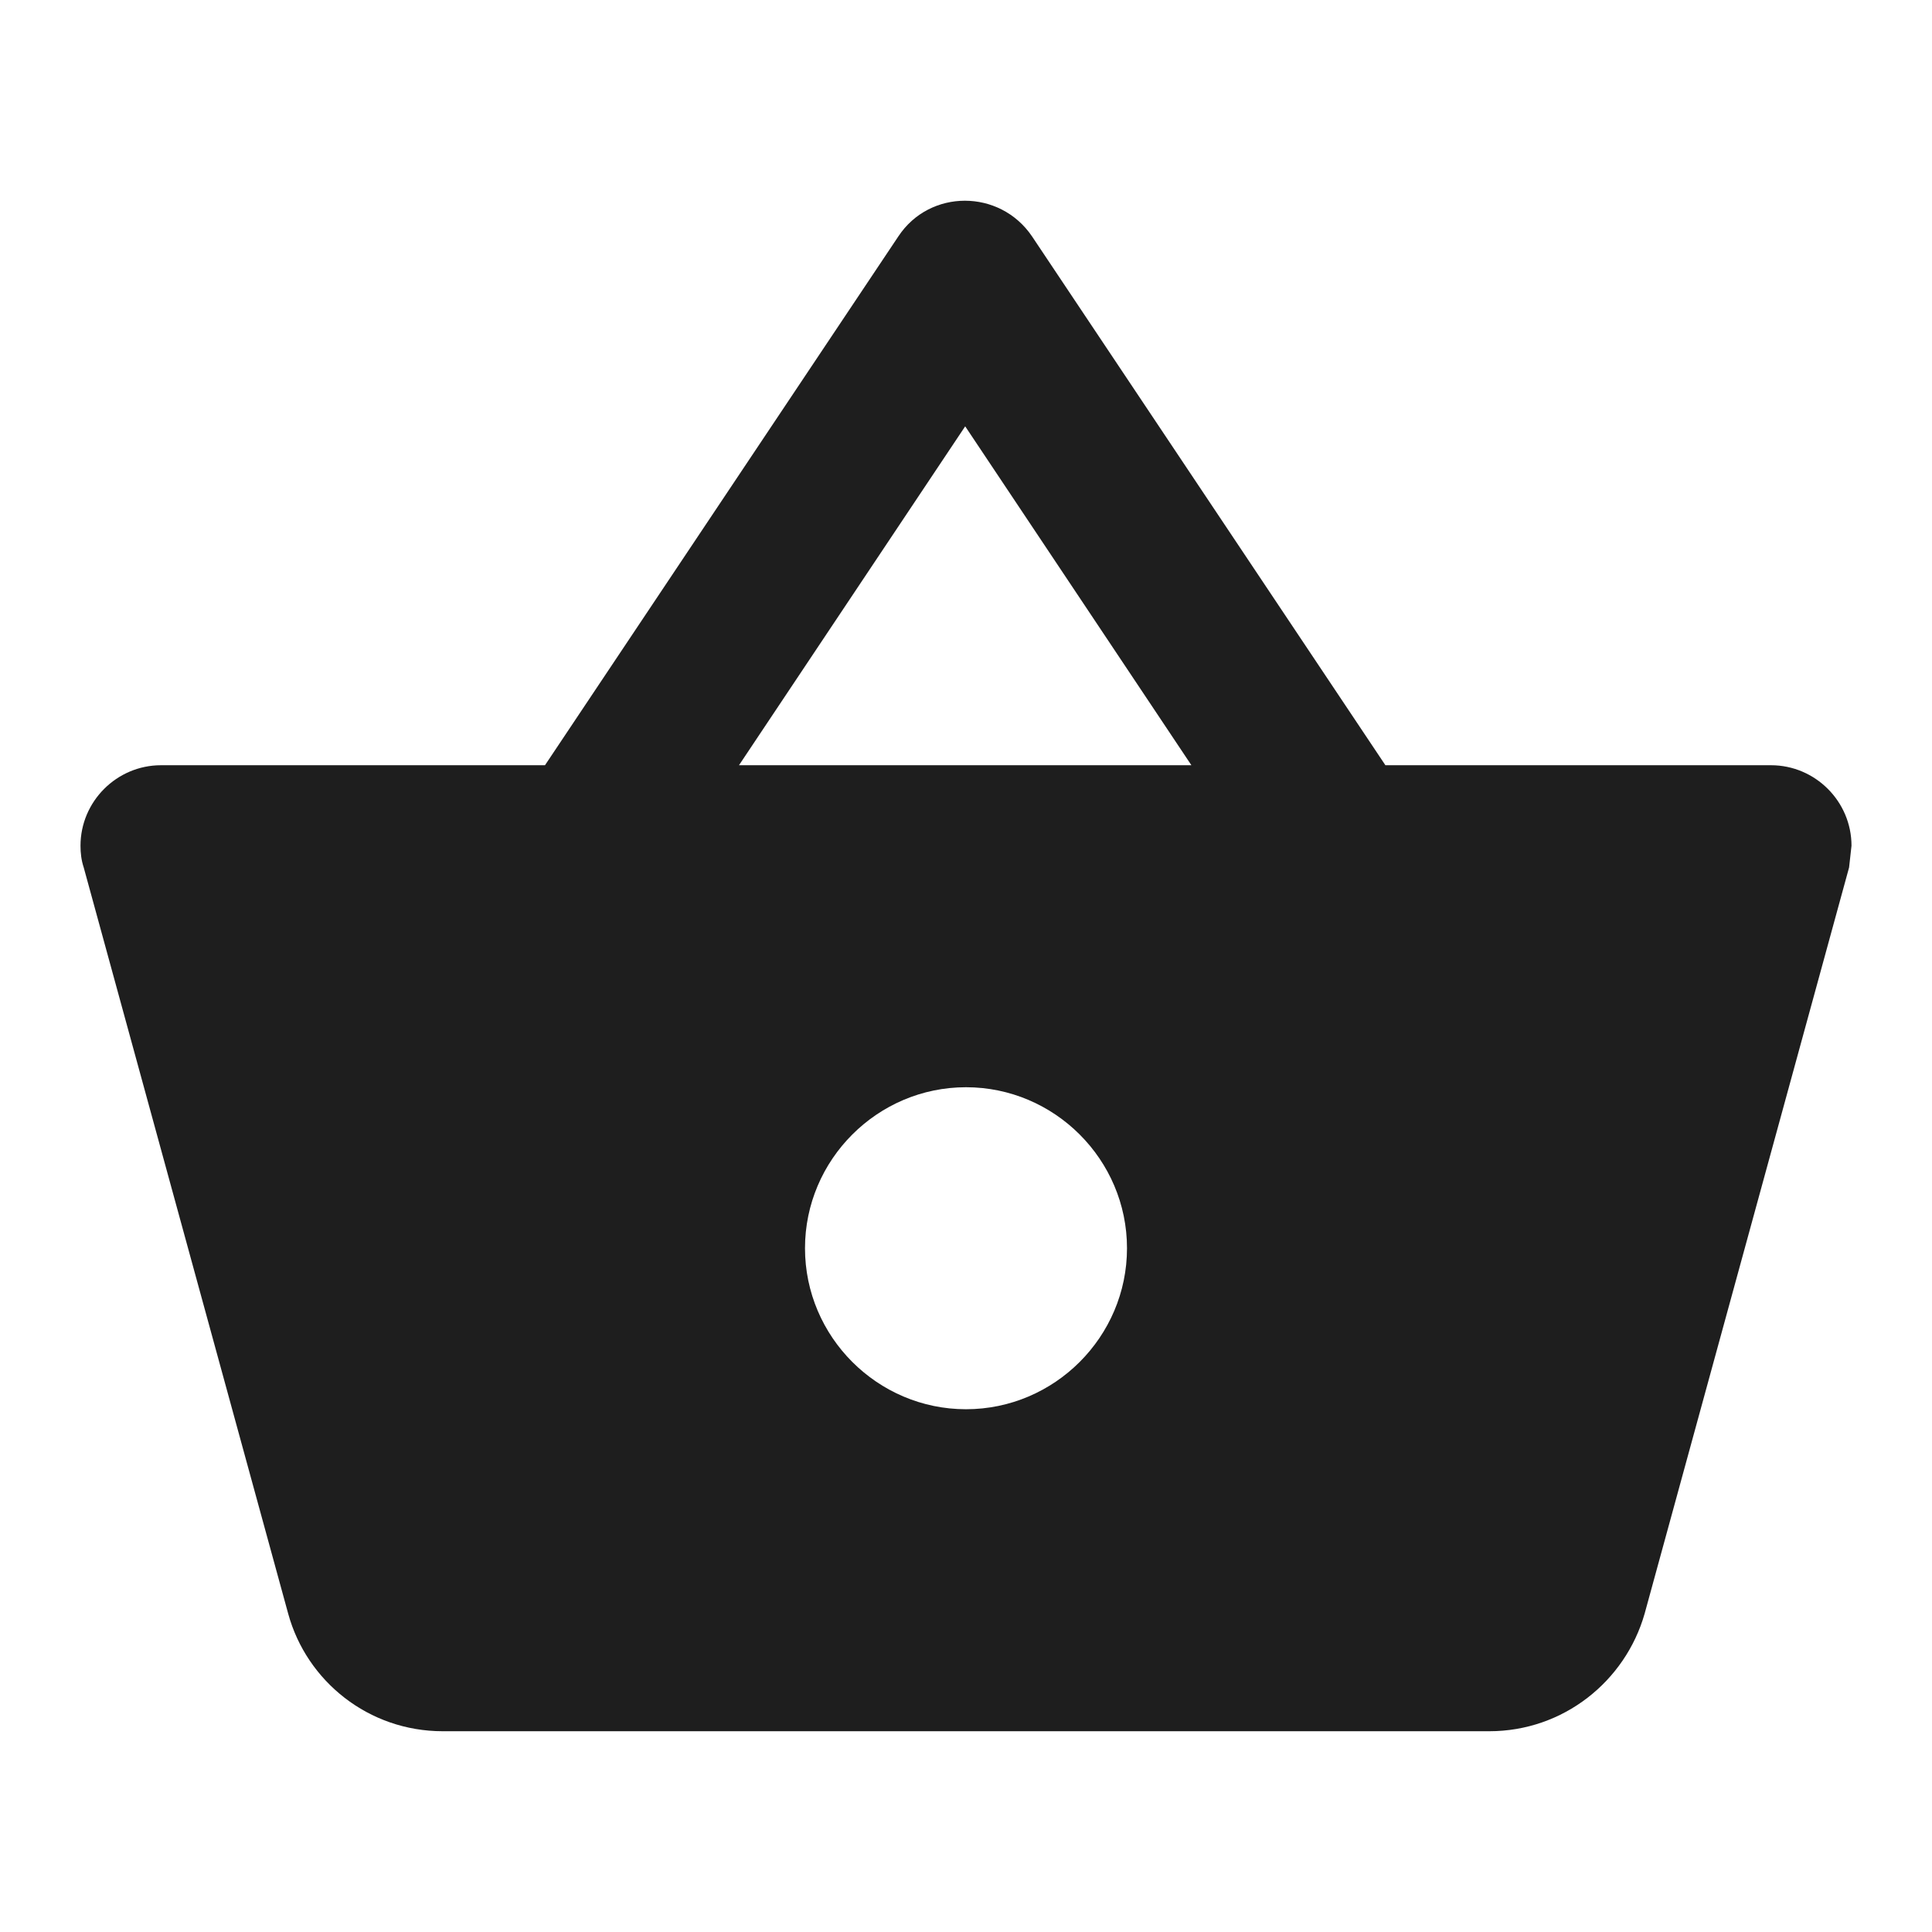 <?xml version="1.0" encoding="UTF-8"?>
<svg width="24px" height="24px" viewBox="0 0 24 24" version="1.1" xmlns="http://www.w3.org/2000/svg" xmlns:xlink="http://www.w3.org/1999/xlink">
    <!-- Generator: Sketch 53.2 (72643) - https://sketchapp.com -->
    <title>icon/action/shopping_basket_24px</title>
    <desc>Created with Sketch.</desc>
    <defs>
        <path d="M22,9.506 L17.21,9.506 L12.82,2.936 C12.42,2.346 11.55,2.346 11.16,2.936 L6.77,9.506 L2,9.506 C1.45,9.506 1,9.956 1,10.506 C1,10.596 1.01,10.686 1.04,10.776 L3.58,20.046 C3.81,20.886 4.58,21.506 5.5,21.506 L18.5,21.506 C19.42,21.506 20.19,20.886 20.43,20.046 L22.97,10.776 L23,10.506 C23,9.956 22.55,9.506 22,9.506 Z M11.99,5.296 L14.8,9.506 L9.18,9.506 L11.99,5.296 Z M12,17.506 C10.9,17.506 10,16.606 10,15.506 C10,14.406 10.9,13.506 12,13.506 C13.1,13.506 14,14.406 14,15.506 C14,16.606 13.1,17.506 12,17.506 Z" id="path-1"></path>
    </defs>
    <g id="icon/action/shopping_basket_24px" stroke="none" stroke-width="1" fill="none" fill-rule="evenodd">
        <mask id="mask-2" fill="white">
            <use xlink:href="#path-1"></use>
        </mask>
        <use fill-opacity="0.88" fill="#000000" xlink:href="#path-1"></use>
    </g>
</svg>